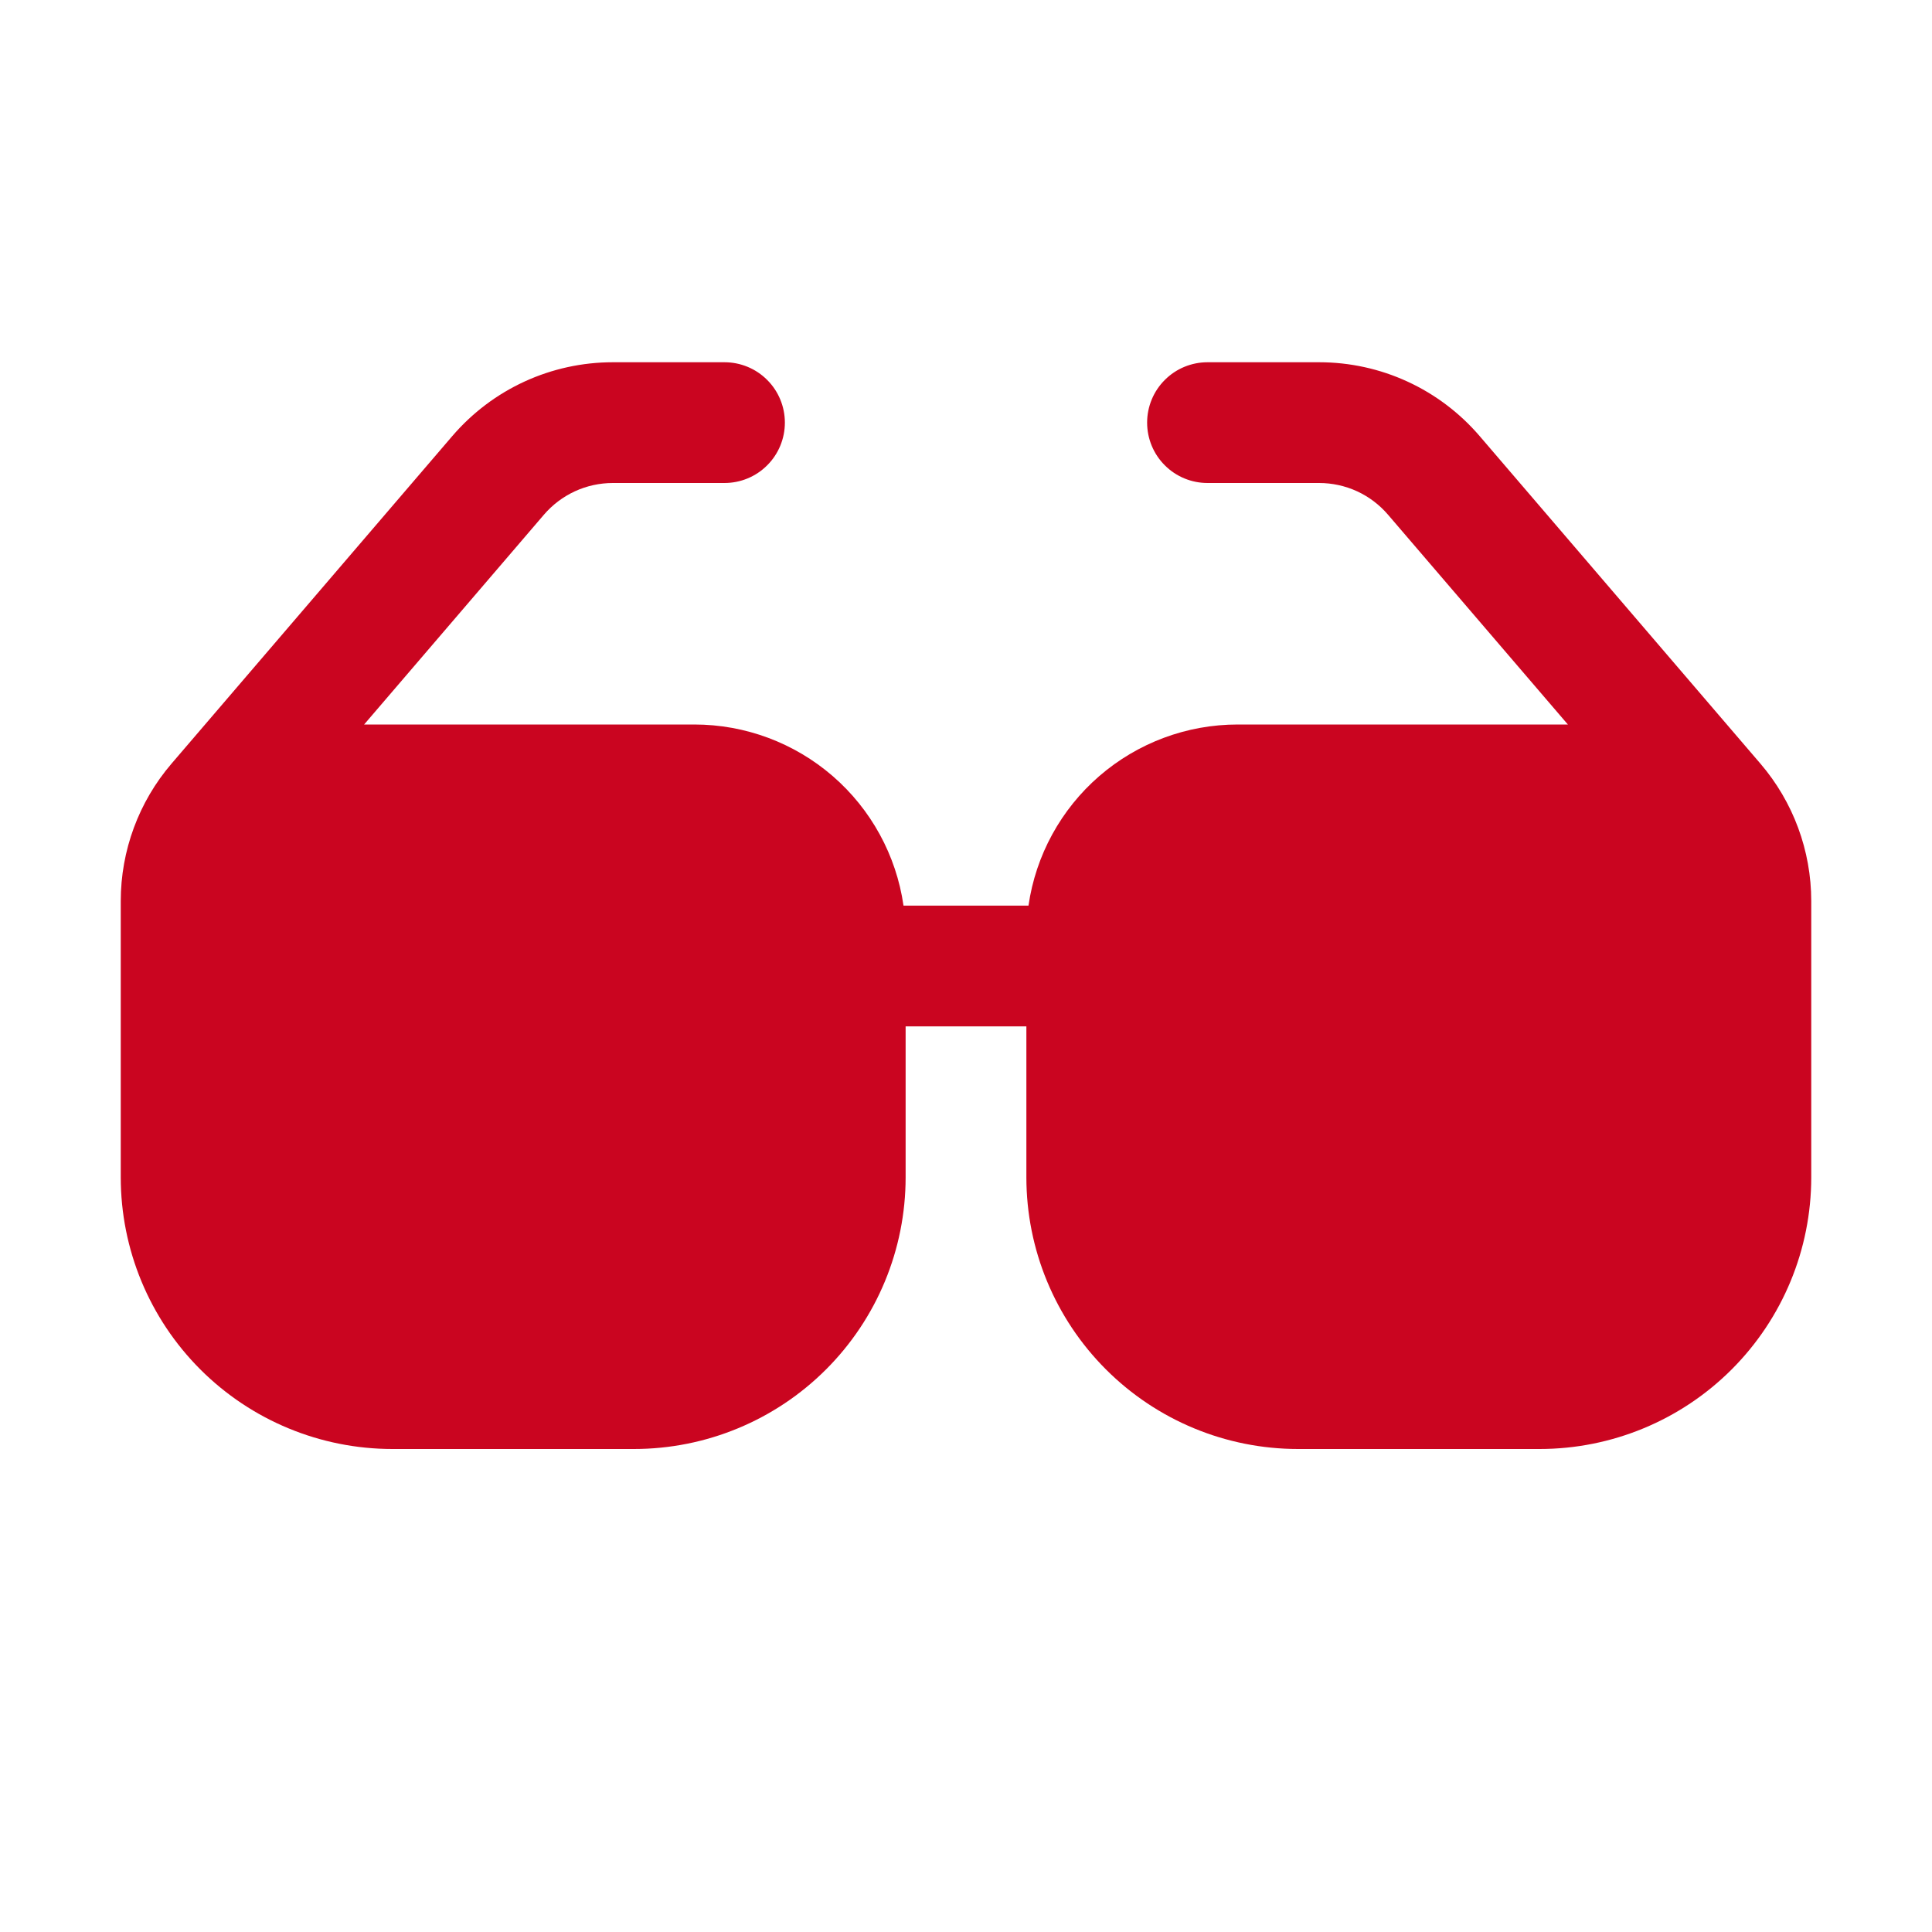 <svg width="32" height="32" viewBox="0 0 32 32" fill="none" xmlns="http://www.w3.org/2000/svg">
<path d="M9.01 8.524C9.151 8.36 9.326 8.228 9.523 8.137C9.719 8.047 9.933 8 10.15 8H12C12.265 8 12.52 7.895 12.707 7.707C12.895 7.52 13 7.265 13 7C13 6.735 12.895 6.48 12.707 6.293C12.52 6.105 12.265 6 12 6H10.15C9.645 6 9.146 6.109 8.687 6.32C8.228 6.531 7.821 6.839 7.492 7.222L2.842 12.647C2.298 13.281 2 14.089 2 14.925V19.5C2 20.694 2.474 21.838 3.318 22.682C4.162 23.526 5.307 24 6.5 24H10.5C11.694 24 12.838 23.526 13.682 22.682C14.526 21.838 15 20.694 15 19.5V17H17V19.5C17 20.694 17.474 21.838 18.318 22.682C19.162 23.526 20.306 24 21.5 24H25.5C26.694 24 27.838 23.526 28.682 22.682C29.526 21.838 30 20.694 30 19.5V14.925C30 14.089 29.701 13.281 29.157 12.647L24.507 7.222C24.178 6.839 23.771 6.531 23.312 6.32C22.854 6.109 22.355 6 21.85 6H20C19.735 6 19.48 6.105 19.293 6.293C19.105 6.48 19 6.735 19 7C19 7.265 19.105 7.52 19.293 7.707C19.48 7.895 19.735 8 20 8H21.85C22.066 8 22.28 8.047 22.477 8.137C22.674 8.228 22.848 8.36 22.989 8.524L25.969 12H20.5C19.658 12 18.845 12.303 18.208 12.854C17.572 13.405 17.155 14.167 17.035 15H14.965C14.845 14.167 14.428 13.405 13.792 12.854C13.155 12.303 12.342 12 11.5 12H6.031L9.01 8.524Z" fill="#CA0520"/>
</svg>
